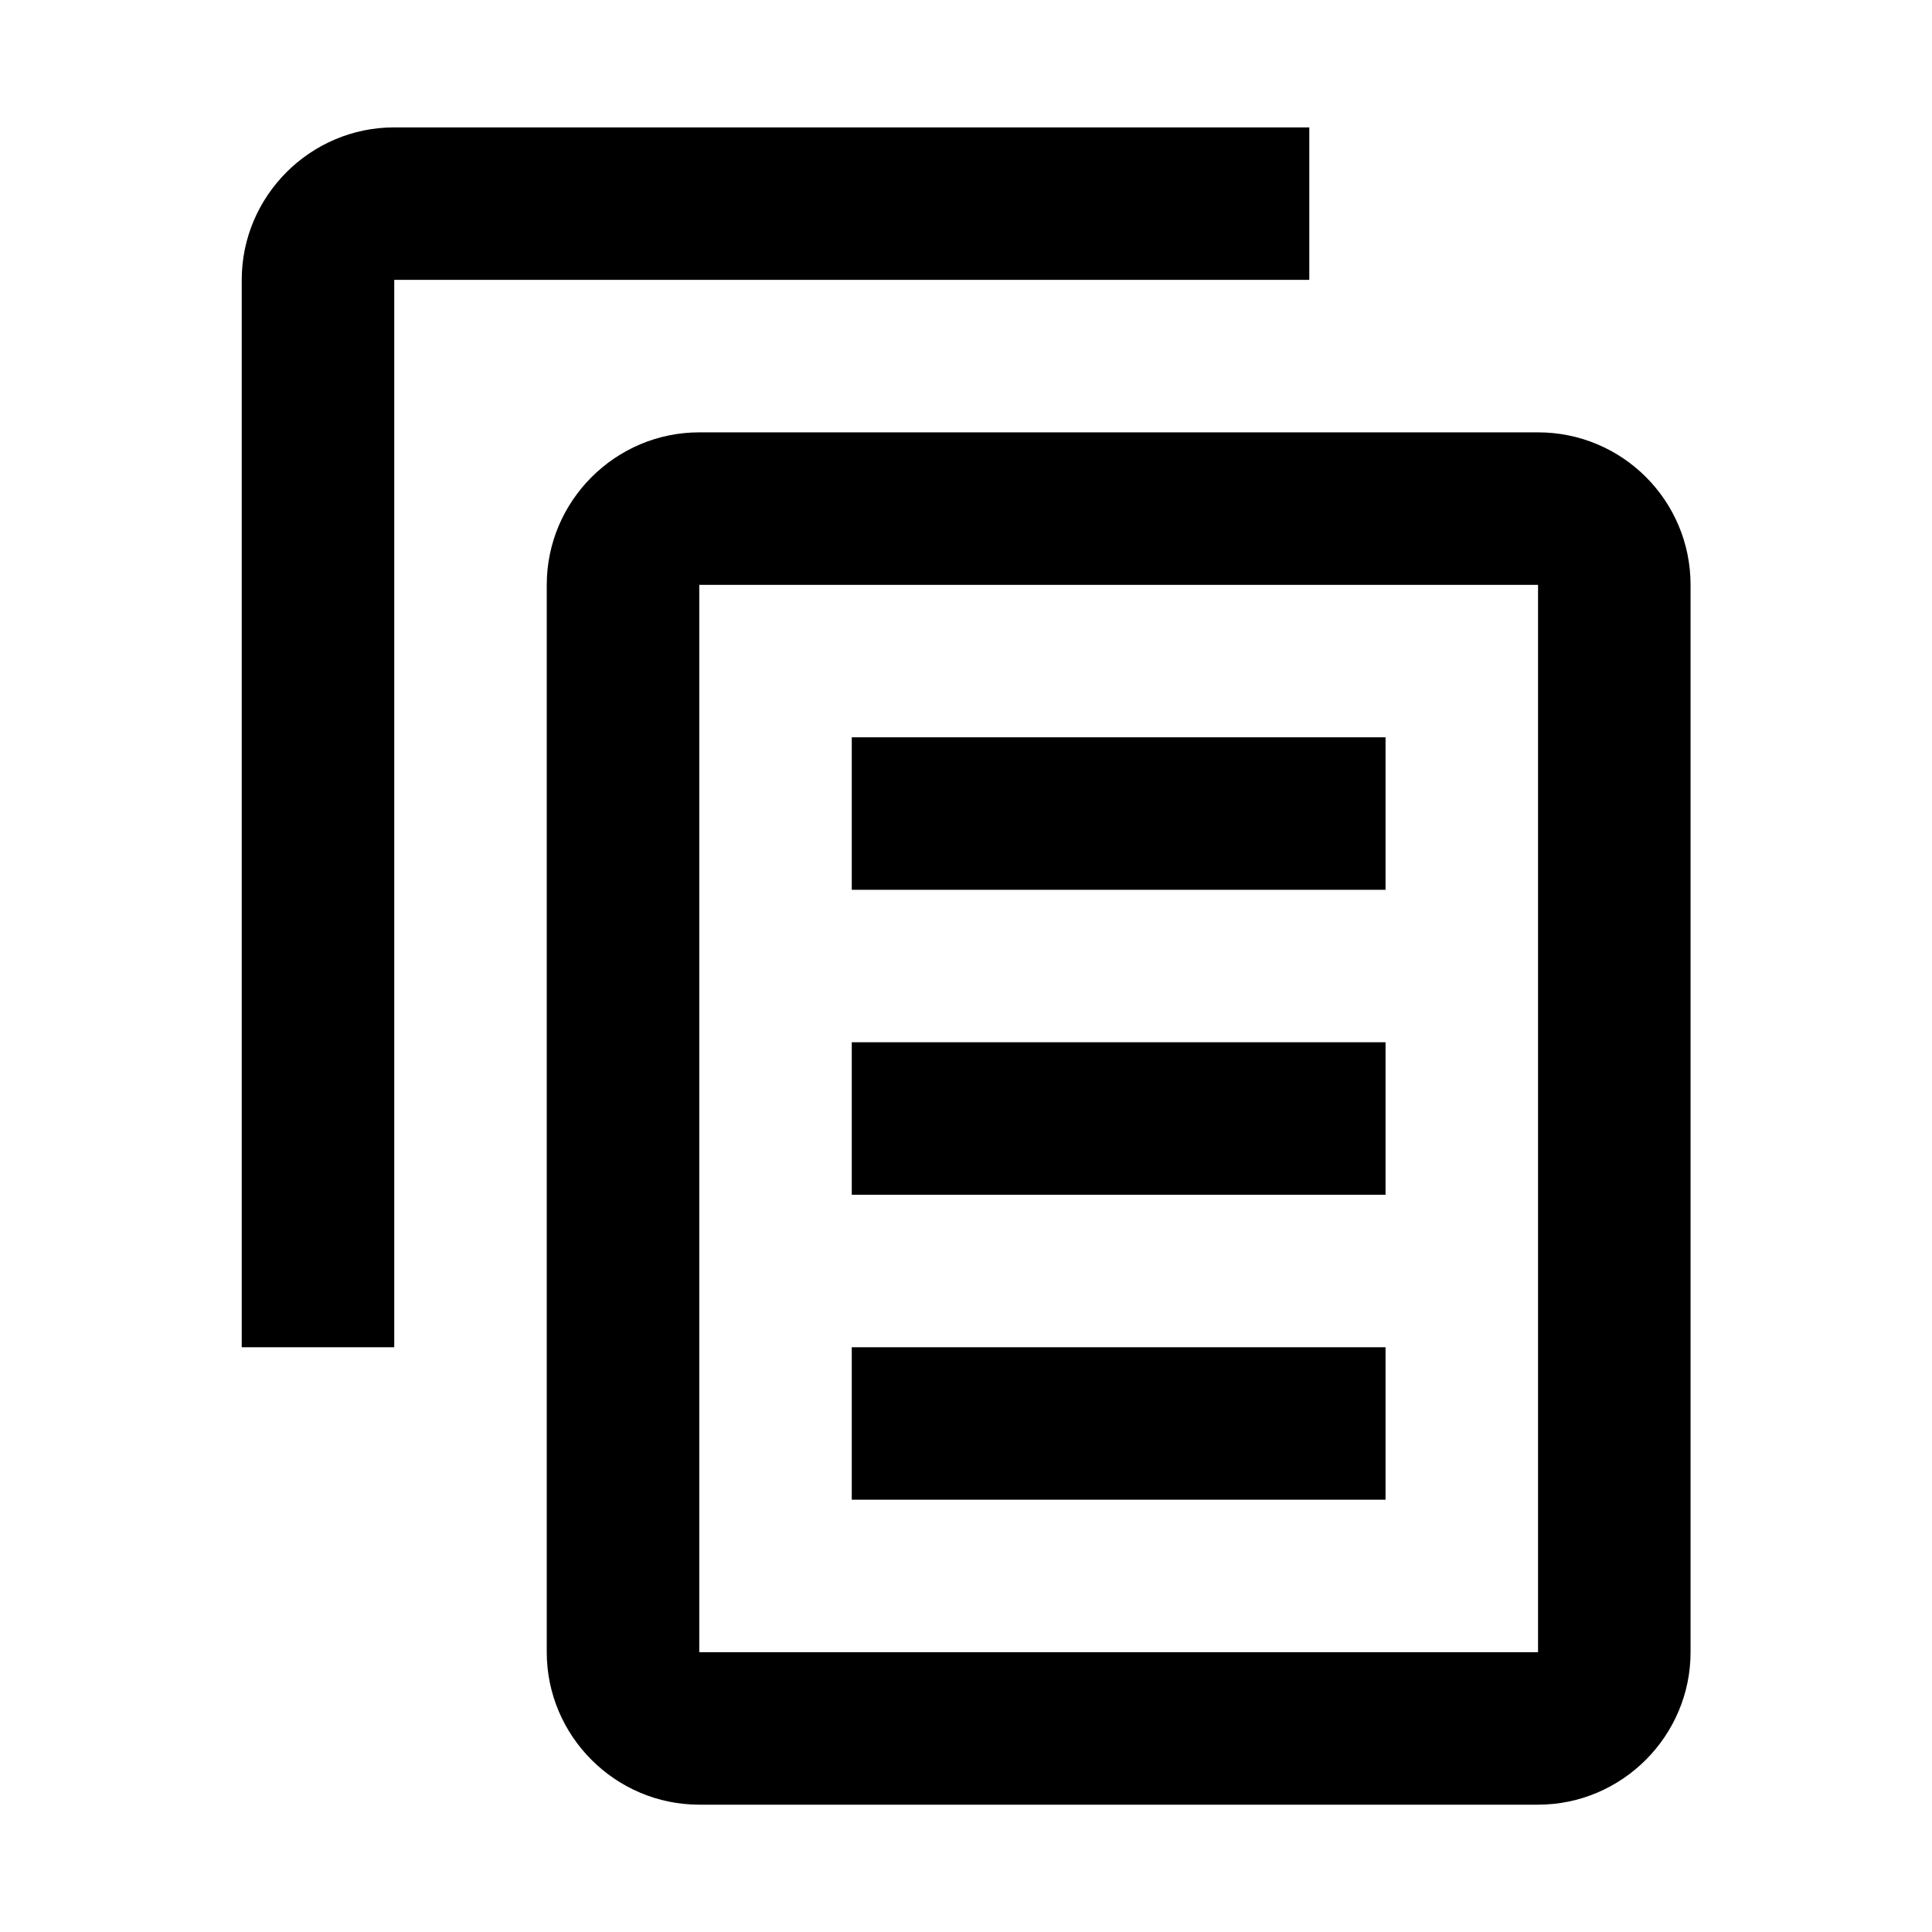 <?xml version="1.0" encoding="UTF-8"?><svg xmlns="http://www.w3.org/2000/svg" xmlns:xlink="http://www.w3.org/1999/xlink" contentScriptType="text/ecmascript" width="768" zoomAndPan="magnify" contentStyleType="text/css" viewBox="0 0 768 768" height="768" preserveAspectRatio="xMidYMid meet" version="1.0"><defs><clipPath id="clip-0"><path d="M 96.059 50.637 L 672.059 50.637 L 672.059 717.387 L 96.059 717.387 Z M 96.059 50.637 " clip-rule="nonzero"/></clipPath></defs><rect x="-76.8" width="921.6" fill="rgb(100%, 100%, 100%)" y="-76.8" height="921.6" fill-opacity="1"/><rect x="-76.8" width="921.6" fill="rgb(100%, 100%, 100%)" y="-76.8" height="921.6" fill-opacity="1"/><rect x="-76.8" width="921.6" fill="rgb(100%, 100%, 100%)" y="-76.8" height="921.6" fill-opacity="1"/><g clip-path="url(#clip-0)"><path fill="rgb(0%, 0%, 0%)" d="M 156.719 50.637 C 123.375 50.637 96.094 77.914 96.094 111.254 L 96.094 535.547 L 156.719 535.547 L 156.719 111.254 L 520.465 111.254 L 520.465 50.637 Z M 277.969 171.867 C 244.625 171.867 217.344 199.141 217.344 232.48 L 217.344 656.773 C 217.344 690.113 244.625 717.387 277.969 717.387 L 611.398 717.387 C 644.742 717.387 672.023 690.113 672.023 656.773 L 672.023 232.48 C 672.023 198.992 644.895 171.867 611.398 171.867 Z M 277.969 232.48 L 611.398 232.48 L 611.398 656.773 L 277.969 656.773 Z M 338.59 293.094 L 338.59 353.707 L 550.773 353.707 L 550.773 293.094 Z M 338.59 414.32 L 338.59 474.934 L 550.773 474.934 L 550.773 414.32 Z M 338.59 535.547 L 338.59 596.16 L 550.773 596.16 L 550.773 535.547 Z M 338.59 535.547 " fill-opacity="1" fill-rule="nonzero"/></g></svg>